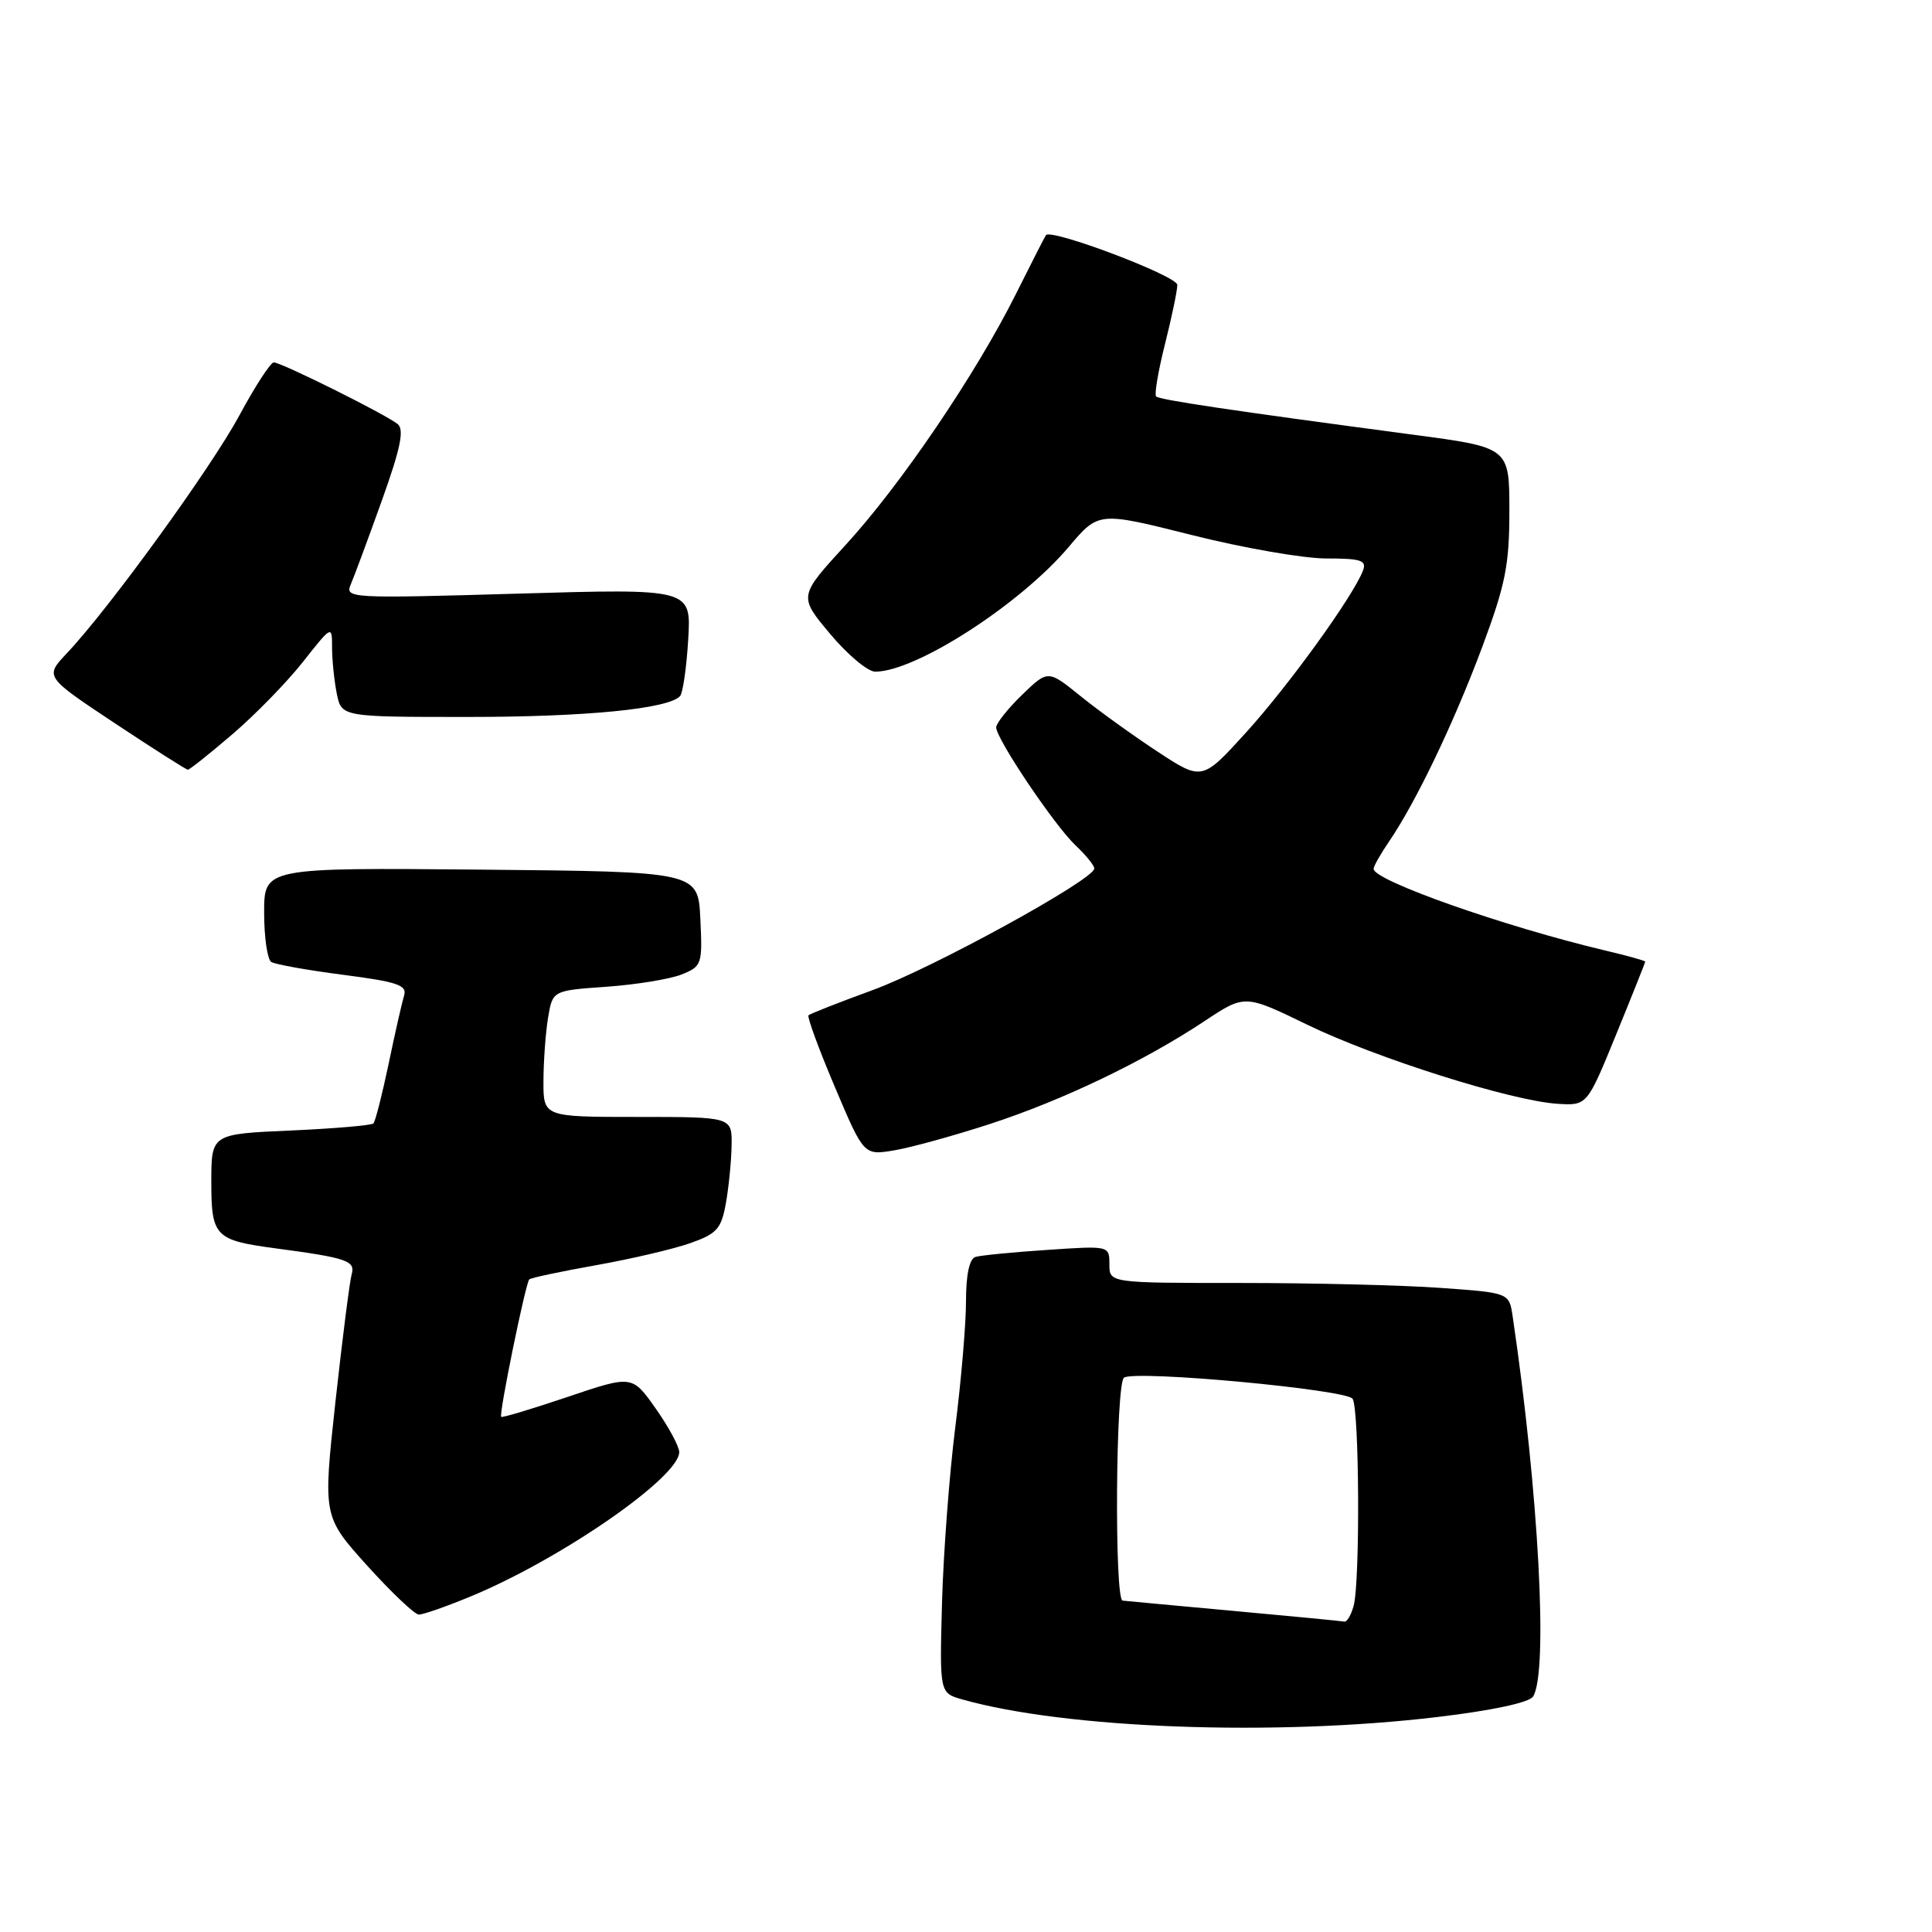 <?xml version="1.0" encoding="UTF-8" standalone="no"?>
<!DOCTYPE svg PUBLIC "-//W3C//DTD SVG 1.1//EN" "http://www.w3.org/Graphics/SVG/1.1/DTD/svg11.dtd" >
<svg xmlns="http://www.w3.org/2000/svg" xmlns:xlink="http://www.w3.org/1999/xlink" version="1.1" viewBox="0 0 256 256">
 <g >
 <path fill="currentColor"
d=" M 190.41 227.52 C 197.73 226.65 202.63 225.60 203.14 224.80 C 205.17 221.61 203.88 197.65 200.43 174.40 C 199.97 171.30 199.97 171.30 190.83 170.65 C 185.80 170.29 173.89 170.00 164.35 170.00 C 147.00 170.00 147.00 170.00 147.00 167.53 C 147.00 165.06 147.00 165.06 138.75 165.62 C 134.21 165.92 129.94 166.34 129.25 166.55 C 128.45 166.80 128.00 168.91 128.00 172.42 C 128.00 175.43 127.36 182.98 126.57 189.20 C 125.79 195.41 125.00 205.86 124.82 212.42 C 124.50 224.33 124.50 224.33 127.50 225.18 C 141.19 229.06 168.80 230.09 190.41 227.52 Z  M 62.26 211.58 C 74.22 206.66 90.00 195.76 90.00 192.41 C 90.00 191.67 88.60 189.07 86.88 186.63 C 83.76 182.21 83.76 182.21 75.21 185.10 C 70.50 186.69 66.54 187.88 66.41 187.74 C 66.08 187.42 69.64 170.02 70.13 169.53 C 70.34 169.32 74.34 168.47 79.01 167.64 C 83.68 166.81 89.30 165.49 91.50 164.71 C 95.01 163.47 95.58 162.82 96.19 159.40 C 96.57 157.25 96.91 153.81 96.94 151.75 C 97.00 148.00 97.00 148.00 84.50 148.00 C 72.00 148.00 72.00 148.00 72.01 143.25 C 72.02 140.64 72.29 136.87 72.62 134.87 C 73.22 131.25 73.22 131.25 80.36 130.75 C 84.29 130.47 88.76 129.74 90.30 129.13 C 93.00 128.05 93.09 127.79 92.80 121.76 C 92.50 115.50 92.50 115.50 63.75 115.23 C 35.00 114.97 35.00 114.97 35.00 120.93 C 35.00 124.20 35.43 127.15 35.95 127.47 C 36.48 127.79 40.76 128.56 45.48 129.17 C 52.62 130.09 53.96 130.54 53.55 131.89 C 53.28 132.77 52.35 136.85 51.50 140.94 C 50.64 145.04 49.73 148.60 49.48 148.86 C 49.22 149.12 44.28 149.54 38.50 149.80 C 28.00 150.26 28.00 150.26 28.00 156.60 C 28.00 163.84 28.48 164.34 36.50 165.41 C 45.95 166.67 47.11 167.06 46.60 168.84 C 46.34 169.75 45.37 177.35 44.45 185.72 C 42.79 200.94 42.79 200.94 48.64 207.44 C 51.87 211.01 54.95 213.94 55.50 213.94 C 56.05 213.95 59.09 212.89 62.26 211.58 Z  M 131.15 148.94 C 140.80 145.80 151.57 140.63 159.61 135.30 C 164.94 131.76 164.94 131.76 173.22 135.78 C 182.34 140.21 200.29 145.88 206.40 146.26 C 210.30 146.50 210.30 146.50 214.15 137.07 C 216.27 131.89 218.00 127.54 218.00 127.42 C 218.00 127.30 215.64 126.64 212.75 125.96 C 199.34 122.78 181.99 116.67 182.01 115.13 C 182.01 114.78 182.93 113.15 184.06 111.50 C 187.62 106.28 192.63 95.83 196.38 85.79 C 199.48 77.47 200.00 74.89 200.00 67.69 C 200.00 59.29 200.00 59.29 187.25 57.60 C 163.02 54.38 153.65 52.98 153.19 52.53 C 152.94 52.28 153.47 49.15 154.37 45.58 C 155.27 42.01 156.00 38.49 156.00 37.75 C 156.00 36.57 139.28 30.24 138.59 31.16 C 138.45 31.35 136.65 34.88 134.59 39.00 C 129.32 49.55 119.31 64.31 112.01 72.25 C 105.82 79.01 105.82 79.01 110.00 84.00 C 112.30 86.75 114.99 89.00 115.97 89.00 C 121.35 89.00 135.20 80.07 141.63 72.45 C 145.57 67.79 145.57 67.79 157.90 70.89 C 164.69 72.60 172.71 74.00 175.73 74.00 C 180.36 74.00 181.12 74.25 180.60 75.61 C 179.29 79.02 170.80 90.78 165.17 96.99 C 159.29 103.47 159.29 103.47 153.39 99.60 C 150.15 97.47 145.55 94.16 143.18 92.24 C 138.86 88.75 138.86 88.75 135.43 92.07 C 133.54 93.90 132.00 95.84 132.00 96.38 C 132.00 97.90 139.73 109.39 142.51 112.01 C 143.88 113.30 145.00 114.68 145.00 115.08 C 145.00 116.54 123.58 128.29 115.64 131.19 C 111.17 132.82 107.34 134.33 107.13 134.53 C 106.93 134.74 108.49 139.00 110.61 144.00 C 114.46 153.10 114.46 153.10 118.48 152.43 C 120.69 152.06 126.39 150.49 131.15 148.94 Z  M 30.76 97.32 C 33.77 94.75 37.98 90.44 40.12 87.73 C 43.98 82.84 44.00 82.83 44.00 85.79 C 44.00 87.42 44.28 90.16 44.62 91.88 C 45.25 95.00 45.25 95.00 61.99 95.00 C 77.67 95.00 88.54 93.93 90.11 92.24 C 90.48 91.83 90.97 88.46 91.19 84.75 C 91.60 77.99 91.60 77.99 68.63 78.66 C 46.25 79.31 45.68 79.28 46.49 77.41 C 46.94 76.36 48.79 71.37 50.60 66.32 C 53.08 59.40 53.59 56.91 52.69 56.19 C 51.06 54.88 37.24 48.00 36.27 48.02 C 35.85 48.03 33.79 51.19 31.71 55.06 C 27.94 62.04 14.41 80.70 8.84 86.58 C 5.93 89.67 5.93 89.67 15.21 95.83 C 20.32 99.22 24.68 101.99 24.89 101.99 C 25.11 102.00 27.75 99.90 30.76 97.32 Z  M 163.50 213.46 C 155.80 212.75 149.16 212.14 148.75 212.09 C 147.65 211.96 147.83 183.22 148.94 182.54 C 150.56 181.53 178.45 184.12 179.23 185.35 C 180.12 186.73 180.23 209.55 179.37 212.75 C 179.04 213.99 178.48 214.94 178.13 214.87 C 177.79 214.80 171.20 214.16 163.50 213.46 Z "/>
</g>
</svg>
